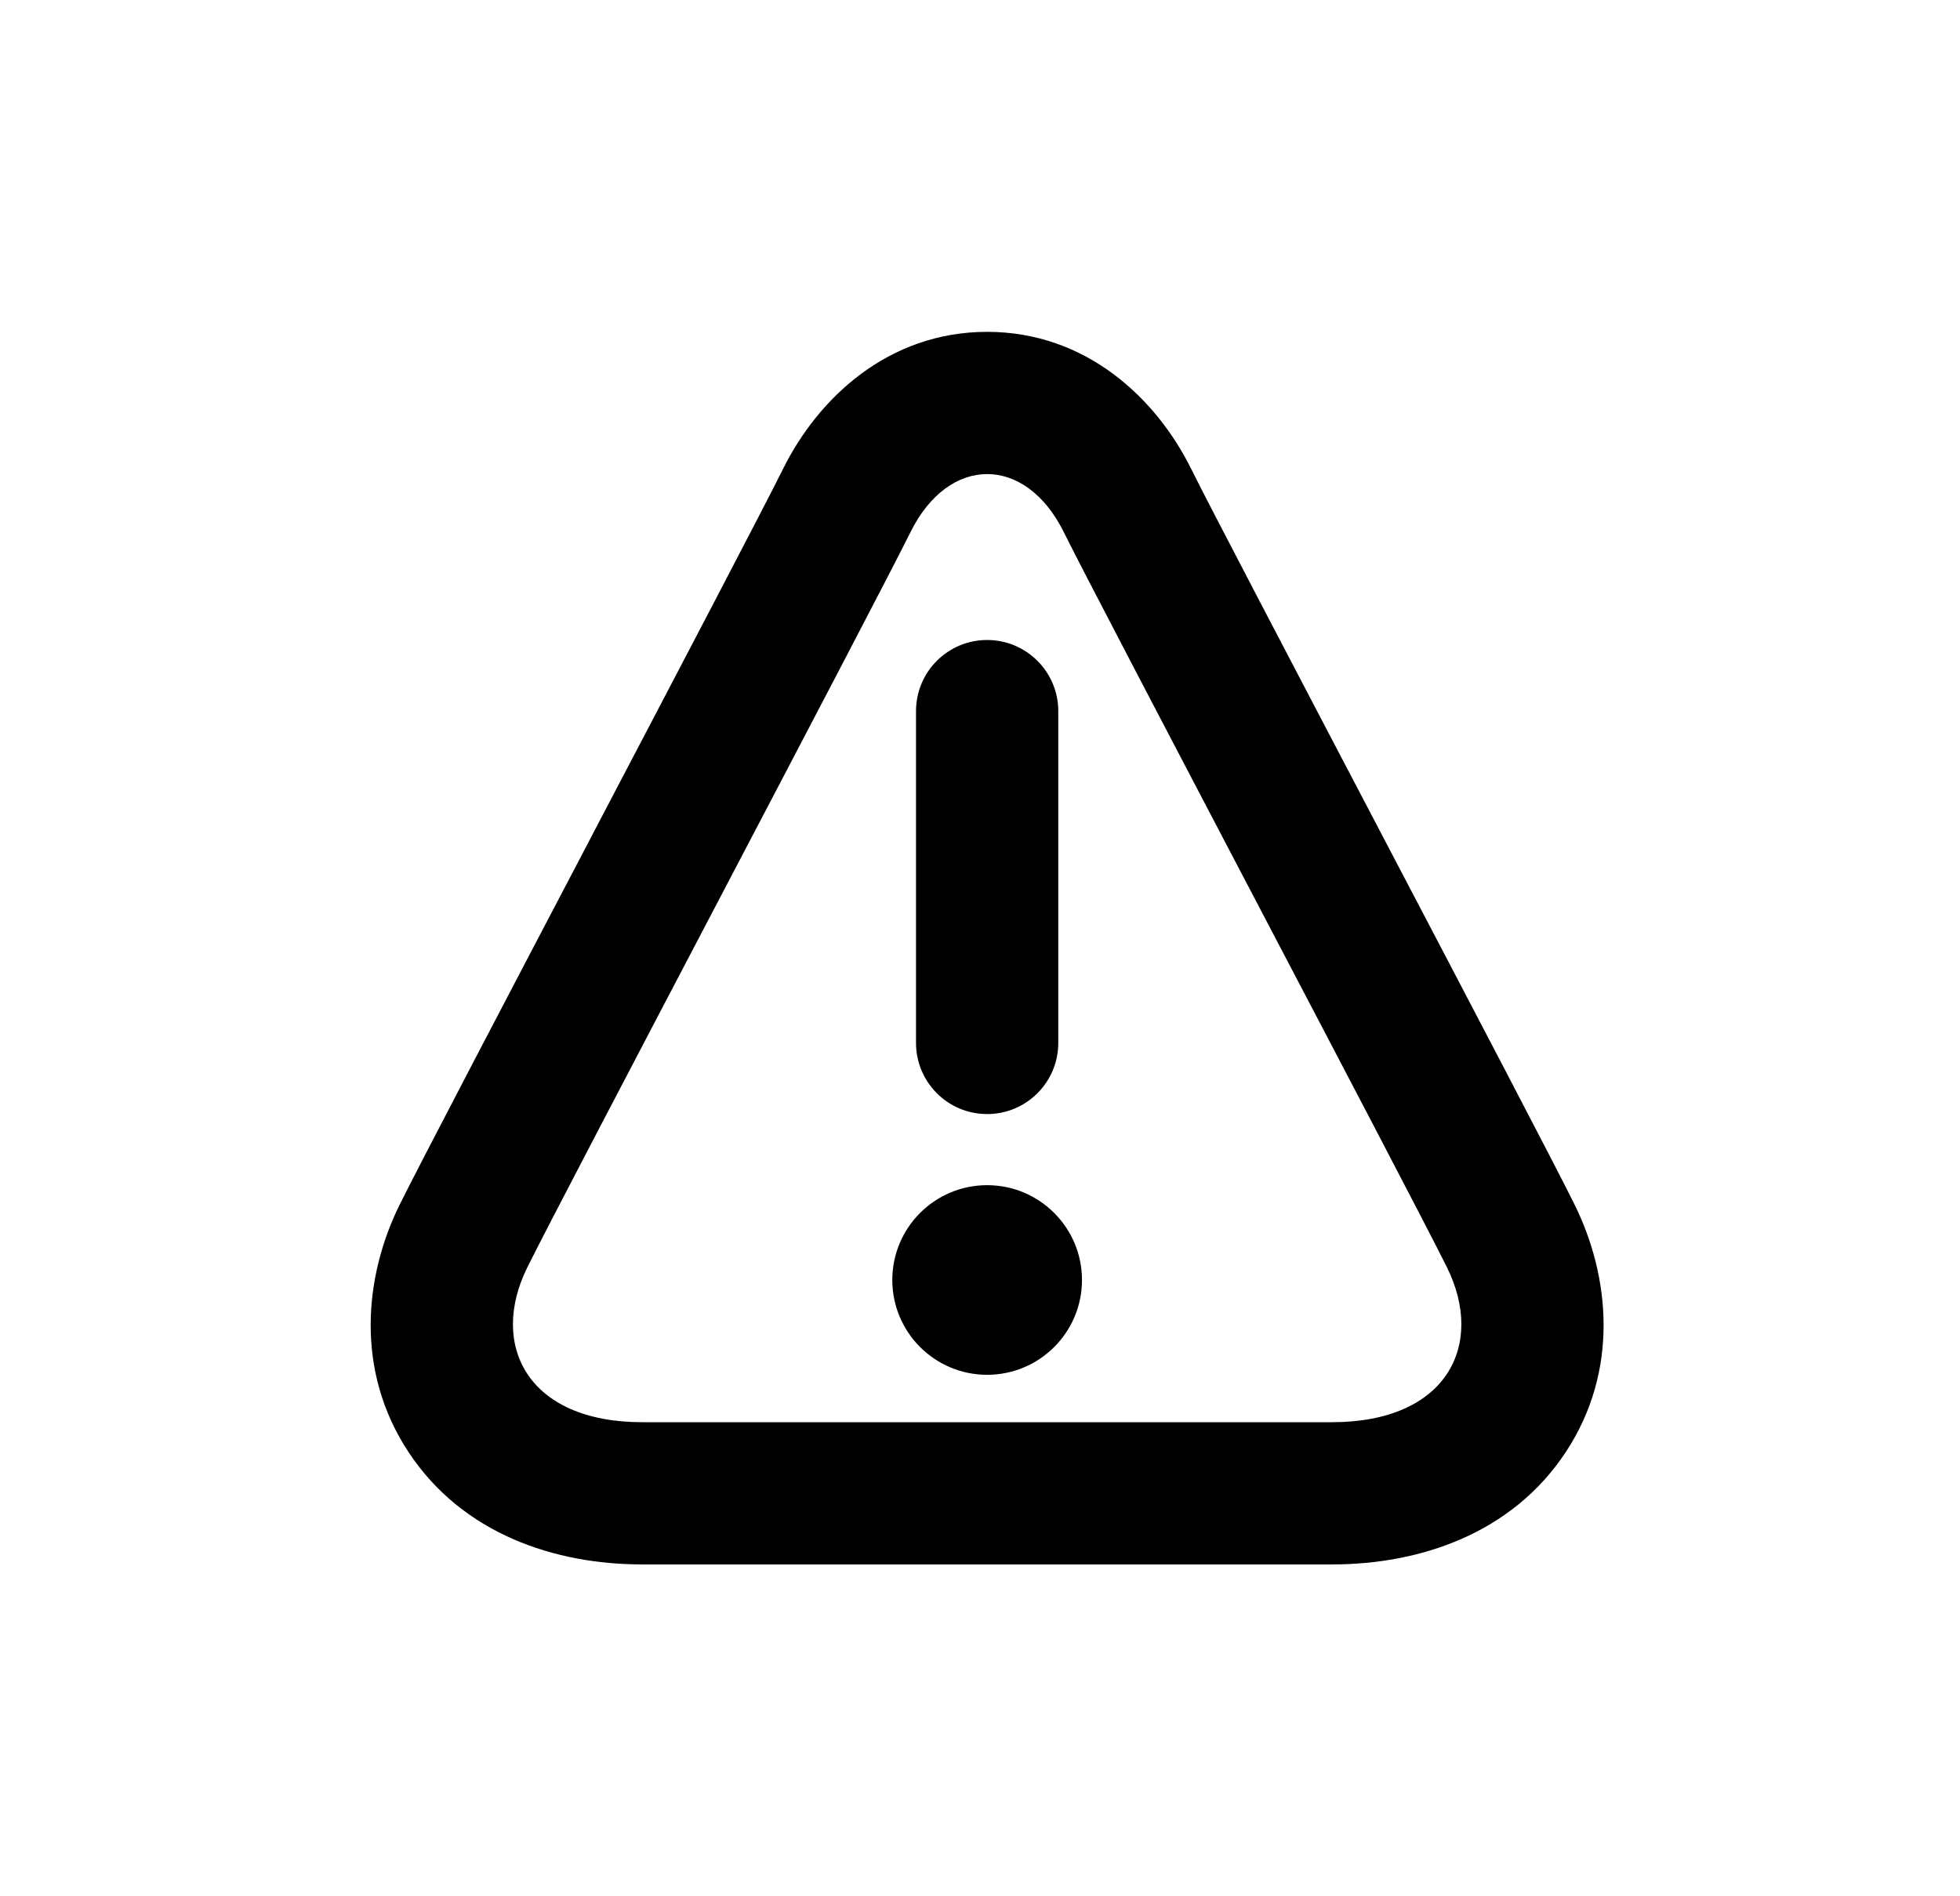<svg id="icon-Failed" xmlns="http://www.w3.org/2000/svg" fill="none" viewBox="0 0 31 30" class="y1ytgjkw5__design-iconfont">
        <path d="M15.613 10.125C16.234 10.125 16.738 10.629 16.738 11.25V16.5C16.738 17.121 16.234 17.625 15.613 17.625C14.991 17.625 14.488 17.121 14.488 16.5V11.25C14.488 10.629 14.991 10.125 15.613 10.125Z" fill="currentColor"></path>  <path d="M17.113 20.25C17.113 21.078 16.441 21.75 15.613 21.75C14.784 21.75 14.113 21.078 14.113 20.25C14.113 19.422 14.784 18.75 15.613 18.75C16.441 18.75 17.113 19.422 17.113 20.25Z" fill="currentColor"></path>  <path fill-rule="evenodd" clip-rule="evenodd" d="M15.613 5.25C14.045 5.25 12.937 6.303 12.384 7.42C12.096 8.002 10.753 10.566 9.377 13.19L9.336 13.27C7.997 15.824 6.639 18.417 6.324 19.053C5.765 20.18 5.607 21.678 6.462 22.974C7.317 24.269 8.776 24.75 10.158 24.75L21.067 24.75C22.449 24.75 23.909 24.269 24.764 22.974C25.619 21.678 25.46 20.18 24.902 19.053C24.588 18.418 23.233 15.832 21.896 13.282L21.848 13.19C20.473 10.566 19.129 8.002 18.841 7.42C18.289 6.304 17.181 5.25 15.613 5.25ZM14.401 8.418C15.007 7.194 16.219 7.194 16.825 8.418C17.128 9.031 18.493 11.635 19.857 14.239C21.22 16.839 22.583 19.439 22.886 20.051C23.492 21.276 22.886 22.5 21.067 22.5L10.158 22.5C8.34 22.5 7.734 21.276 8.34 20.051C8.643 19.438 10.01 16.831 11.375 14.226C12.737 11.627 14.098 9.03 14.401 8.418Z" fill="currentColor"></path>
      </svg>